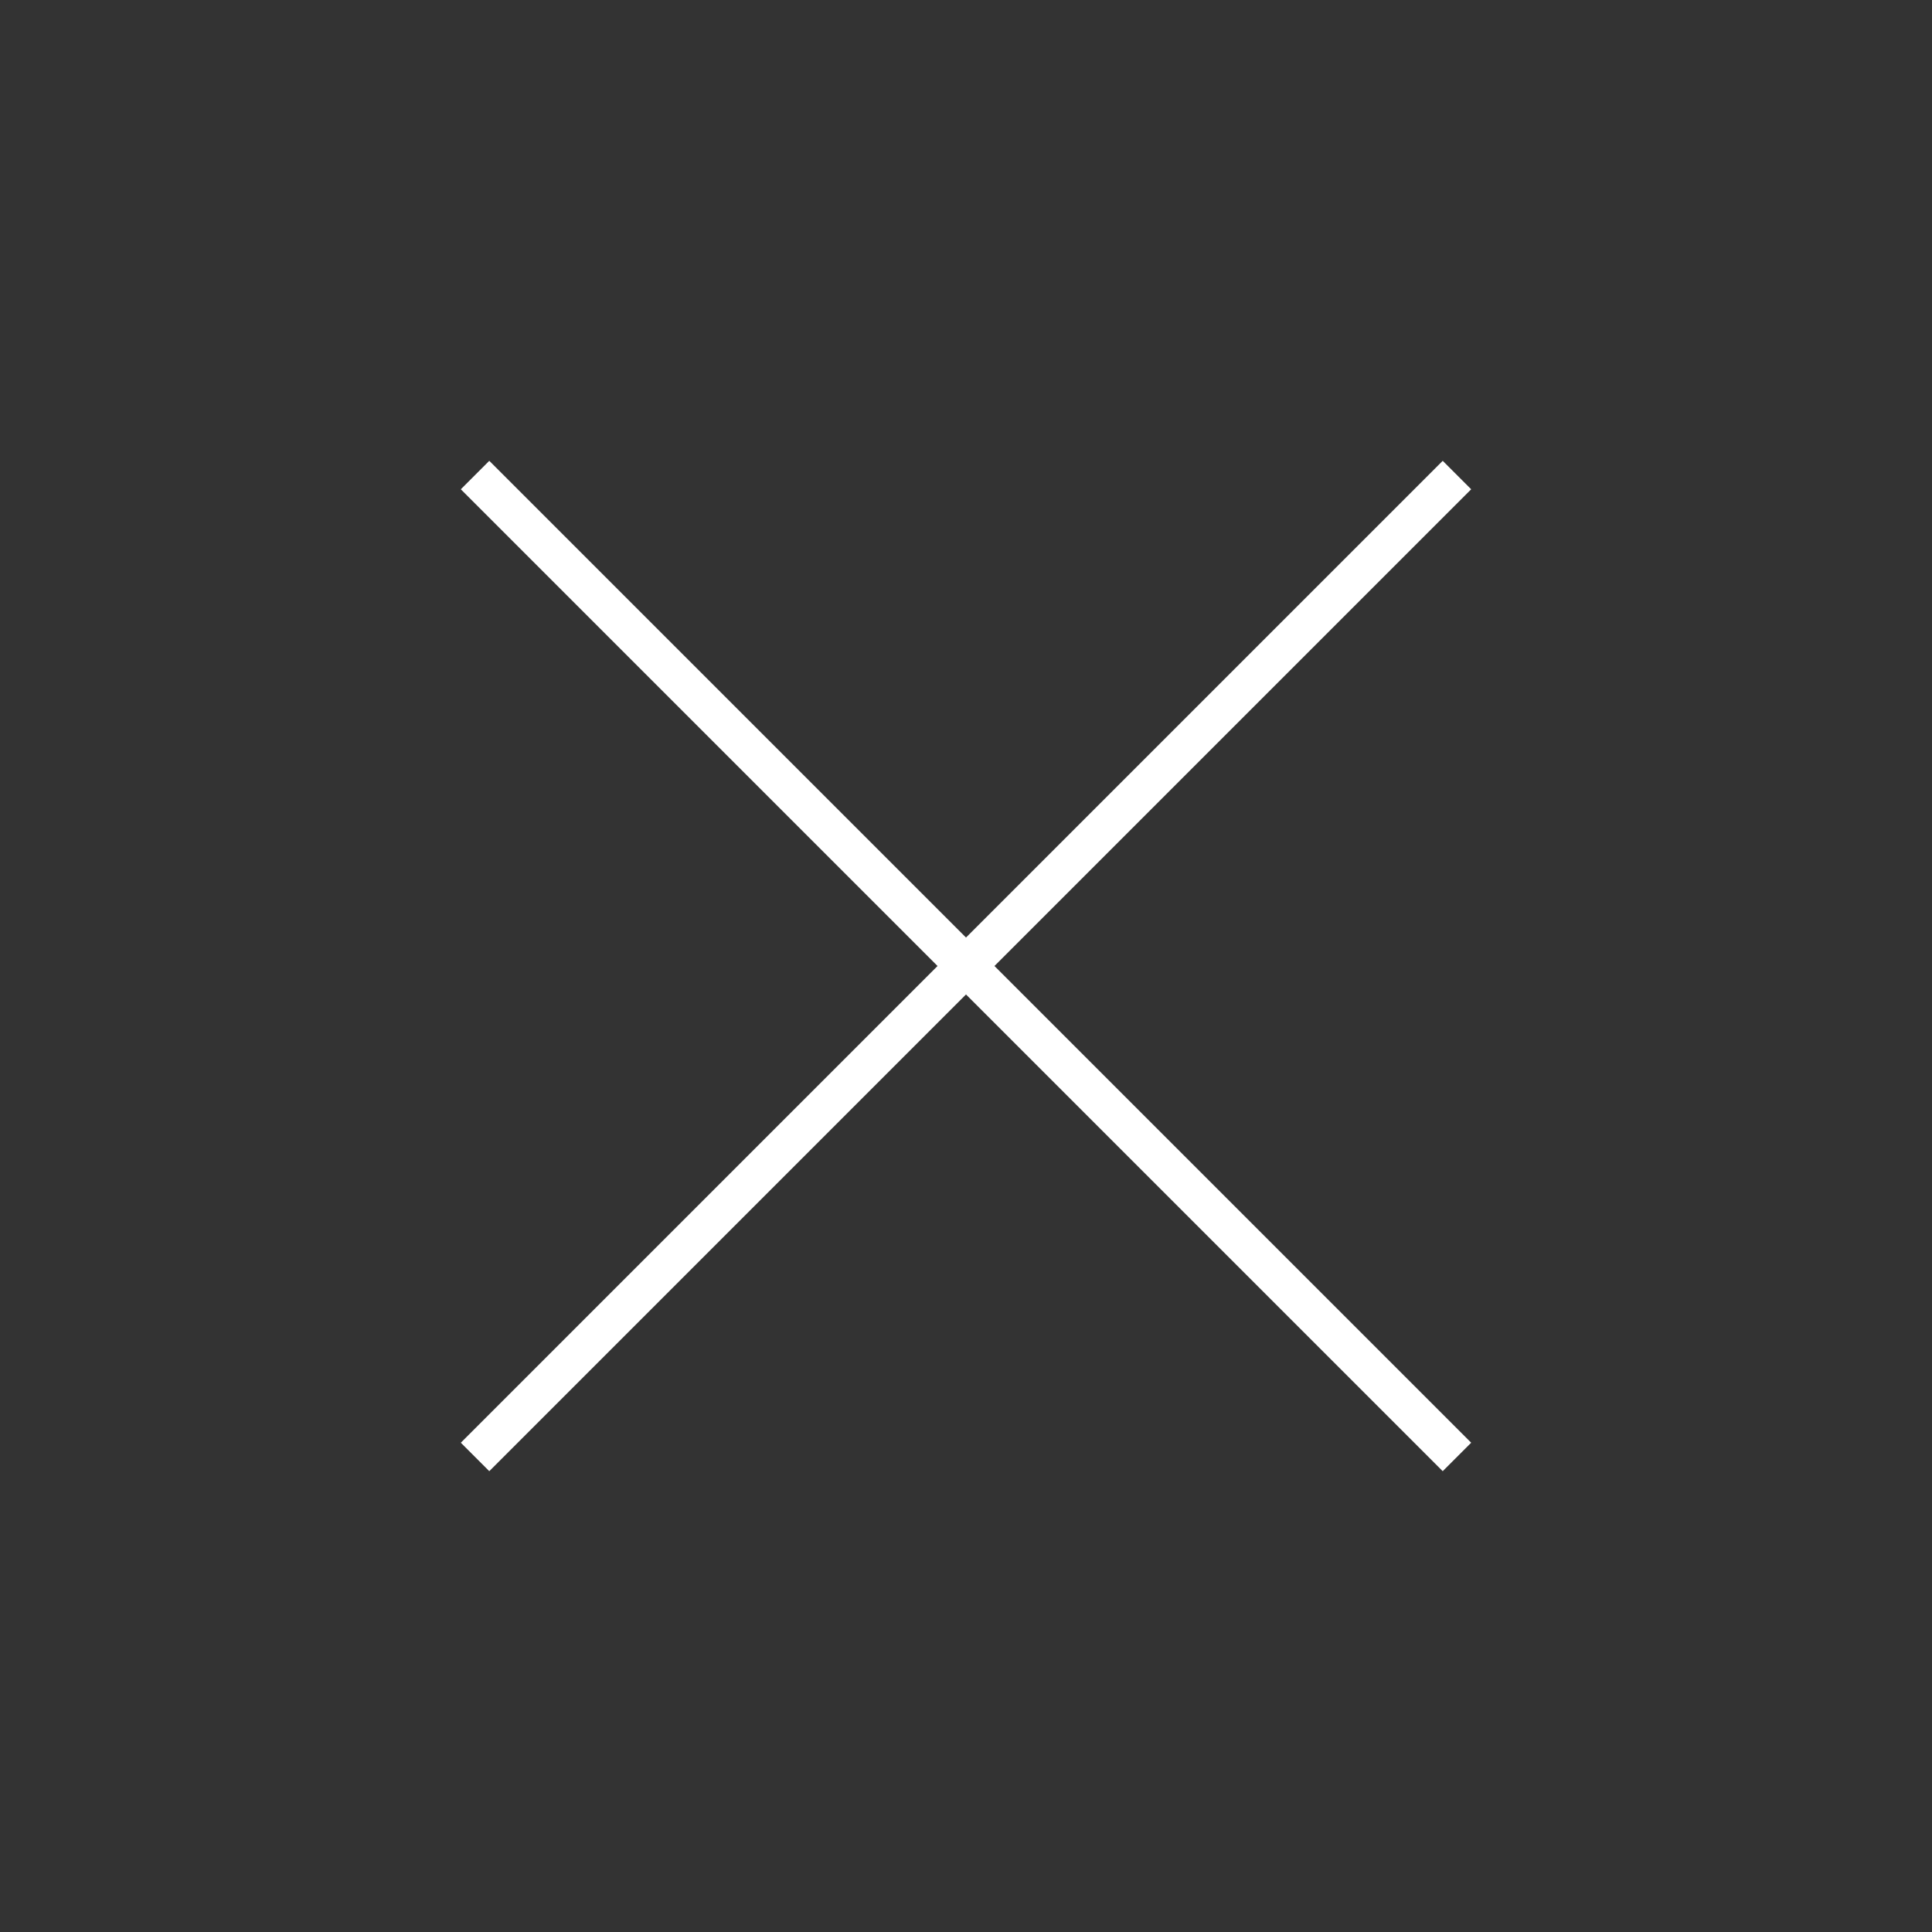 <svg width="48" height="48" viewBox="0 0 48 48" xmlns="http://www.w3.org/2000/svg" xmlns:xlink="http://www.w3.org/1999/xlink">
    <rect x="0" y="0" width="48" height="48" fill="#333333" stroke="none"/>
    <defs>
        <path id="qjxxz529fa" d="M0 0h48v48H0z"/>
    </defs>
    <g fill="none" fill-rule="evenodd">
        <mask id="oardj8bzab" fill="#fff">
            <use xlink:href="#qjxxz529fa"/>
        </mask>
        <path d="M6.75 24h34.5M24 6.75v34.5" stroke="#FFF" mask="url(#oardj8bzab)" transform="rotate(45 24 24)"/>
    </g>
</svg>
